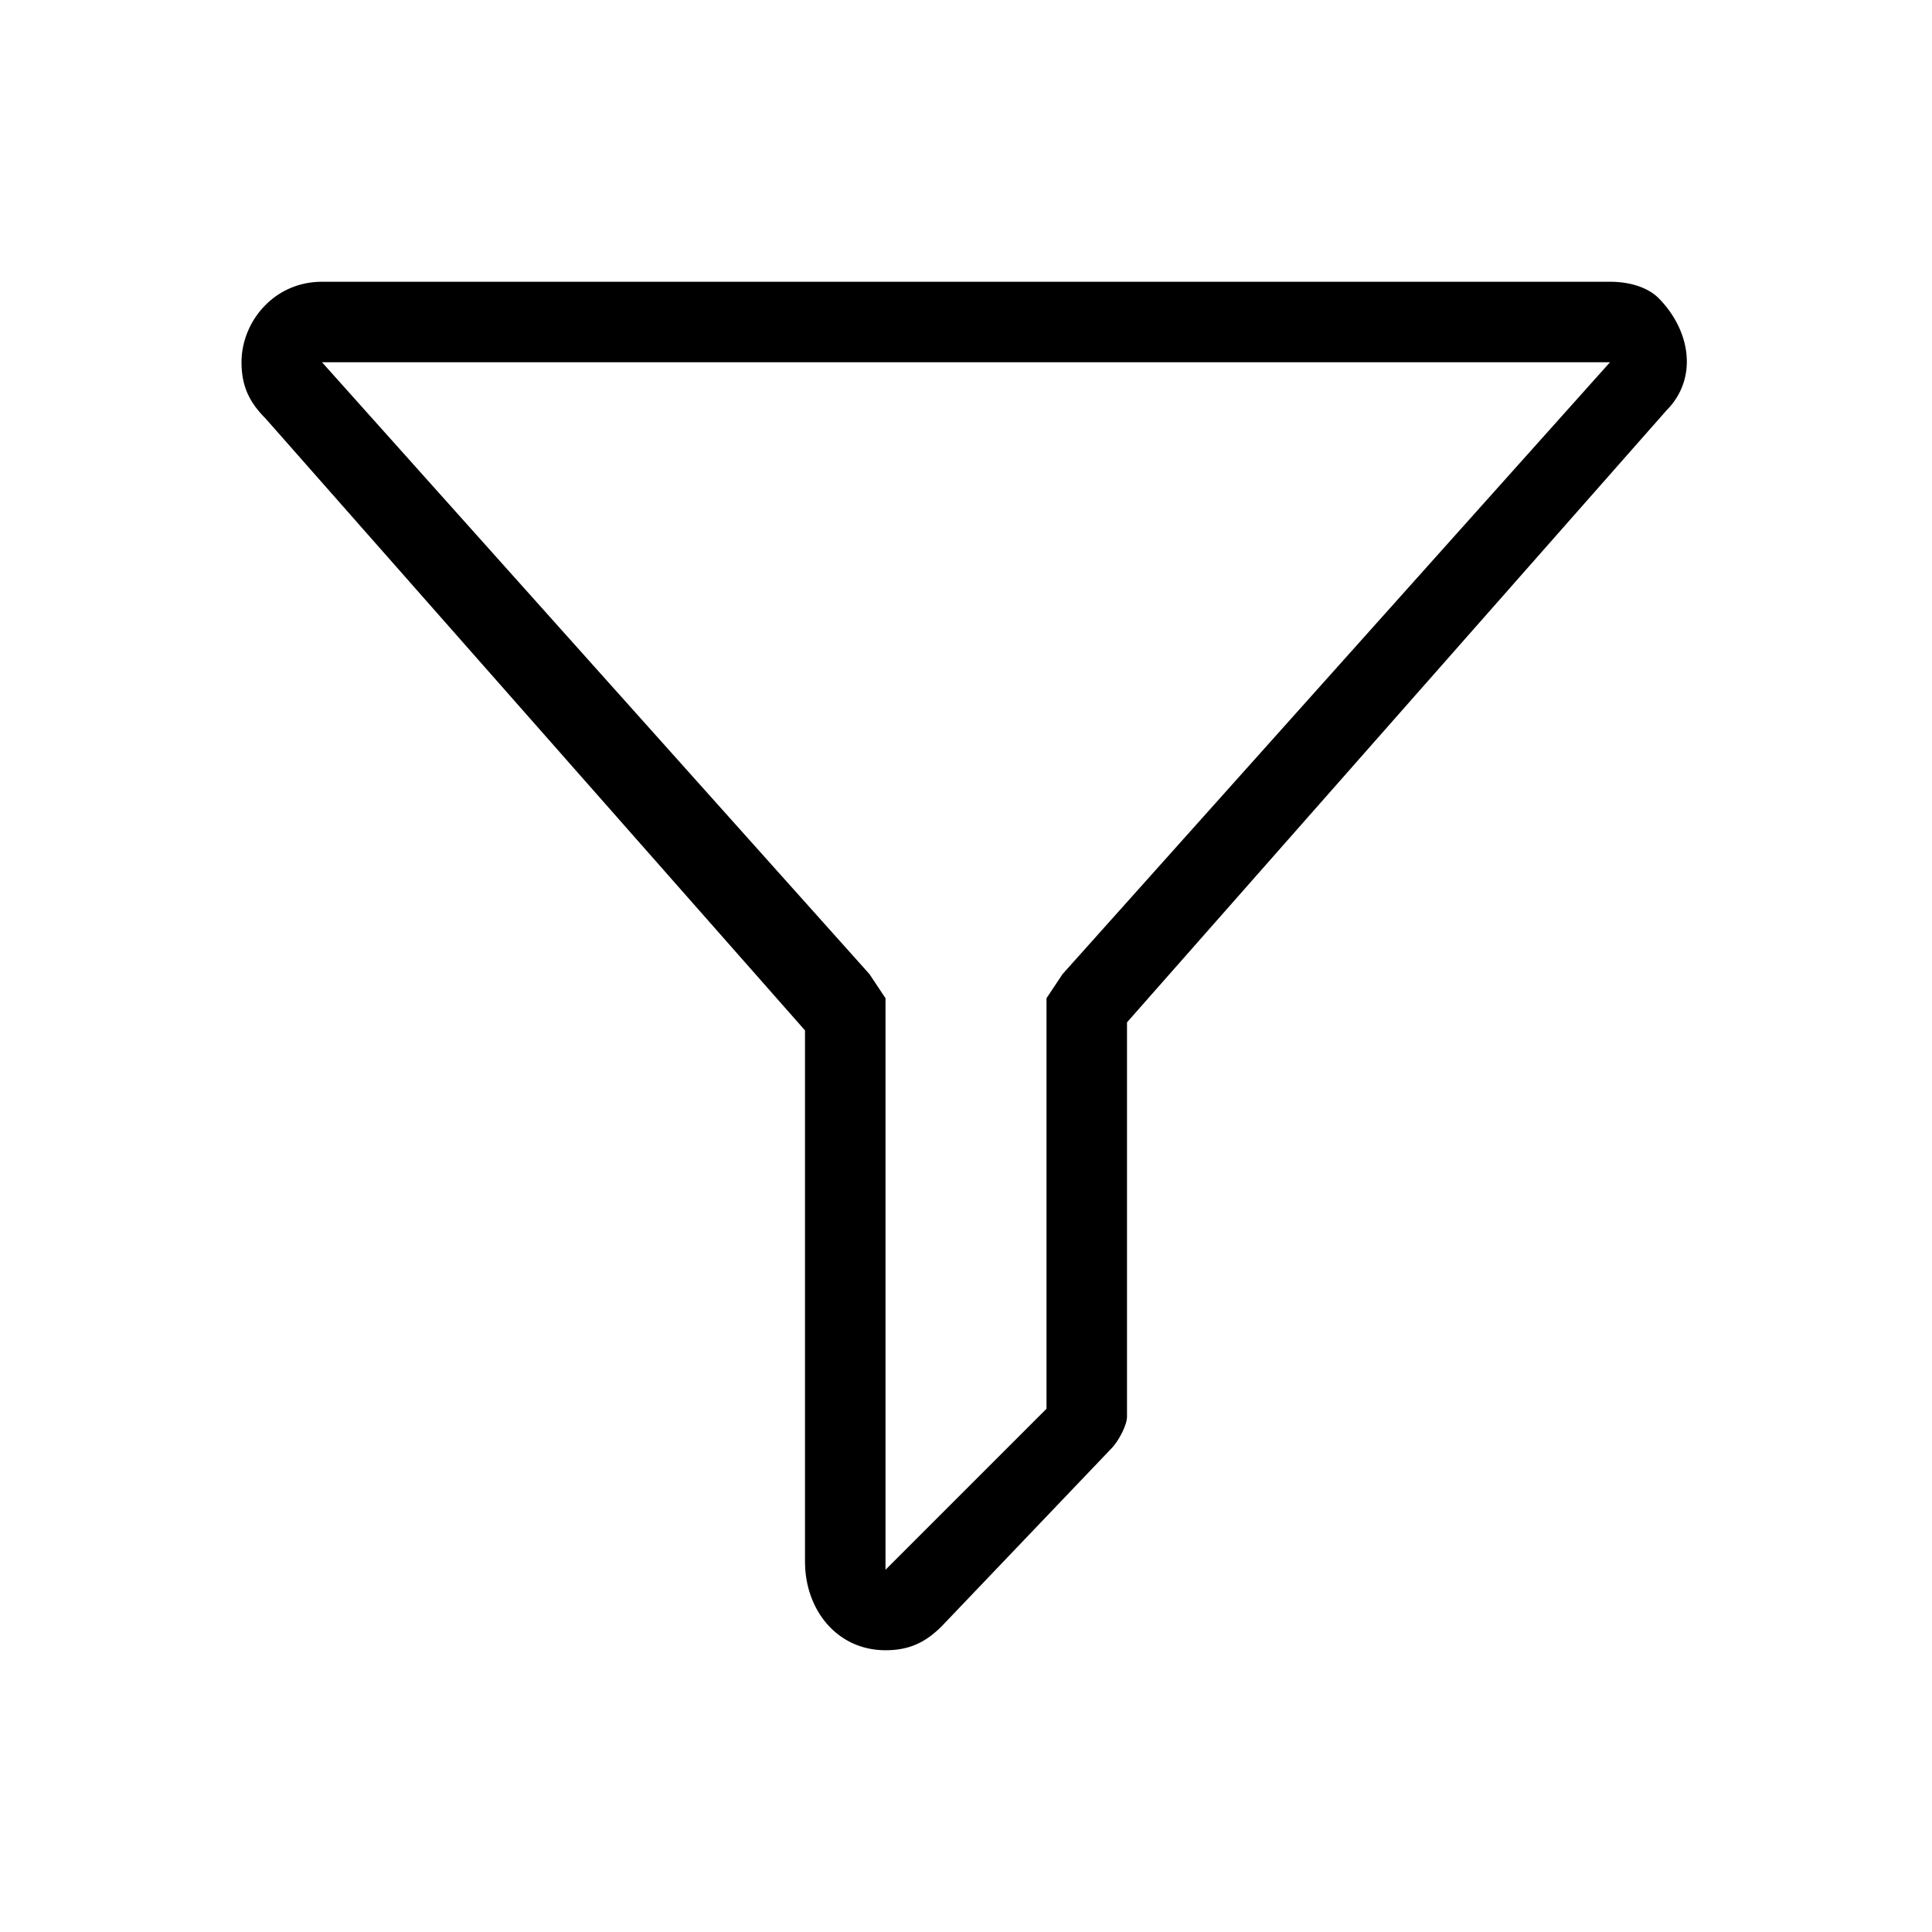 <svg xmlns="http://www.w3.org/2000/svg" width="24" height="24" viewBox="0 0 24 24">
<title>Funnel</title>
  <g>
    <path d="M20,4.5L20,4.5l-6.8,7.6L13,12.4v5.1l-2,2c0,0,0-0.1,0-0.1v-7l-0.2-0.3L4,4.5H20 M20,3.5H4c-0.6,0-1,0.5-1,1 C3,4.8,3.1,5,3.3,5.2l6.7,7.6v6.6c0,0.6,0.4,1.1,1,1.1c0,0,0,0,0,0c0.3,0,0.5-0.1,0.7-0.3l2.1-2.2c0.1-0.1,0.2-0.3,0.2-0.4v-4.9 l6.7-7.6c0.4-0.4,0.3-1-0.1-1.4C20.5,3.6,20.3,3.5,20,3.5z"/>
  </g>
  <g>
    <rect width="24" height="24" fill="none"/>
  </g>
</svg>
